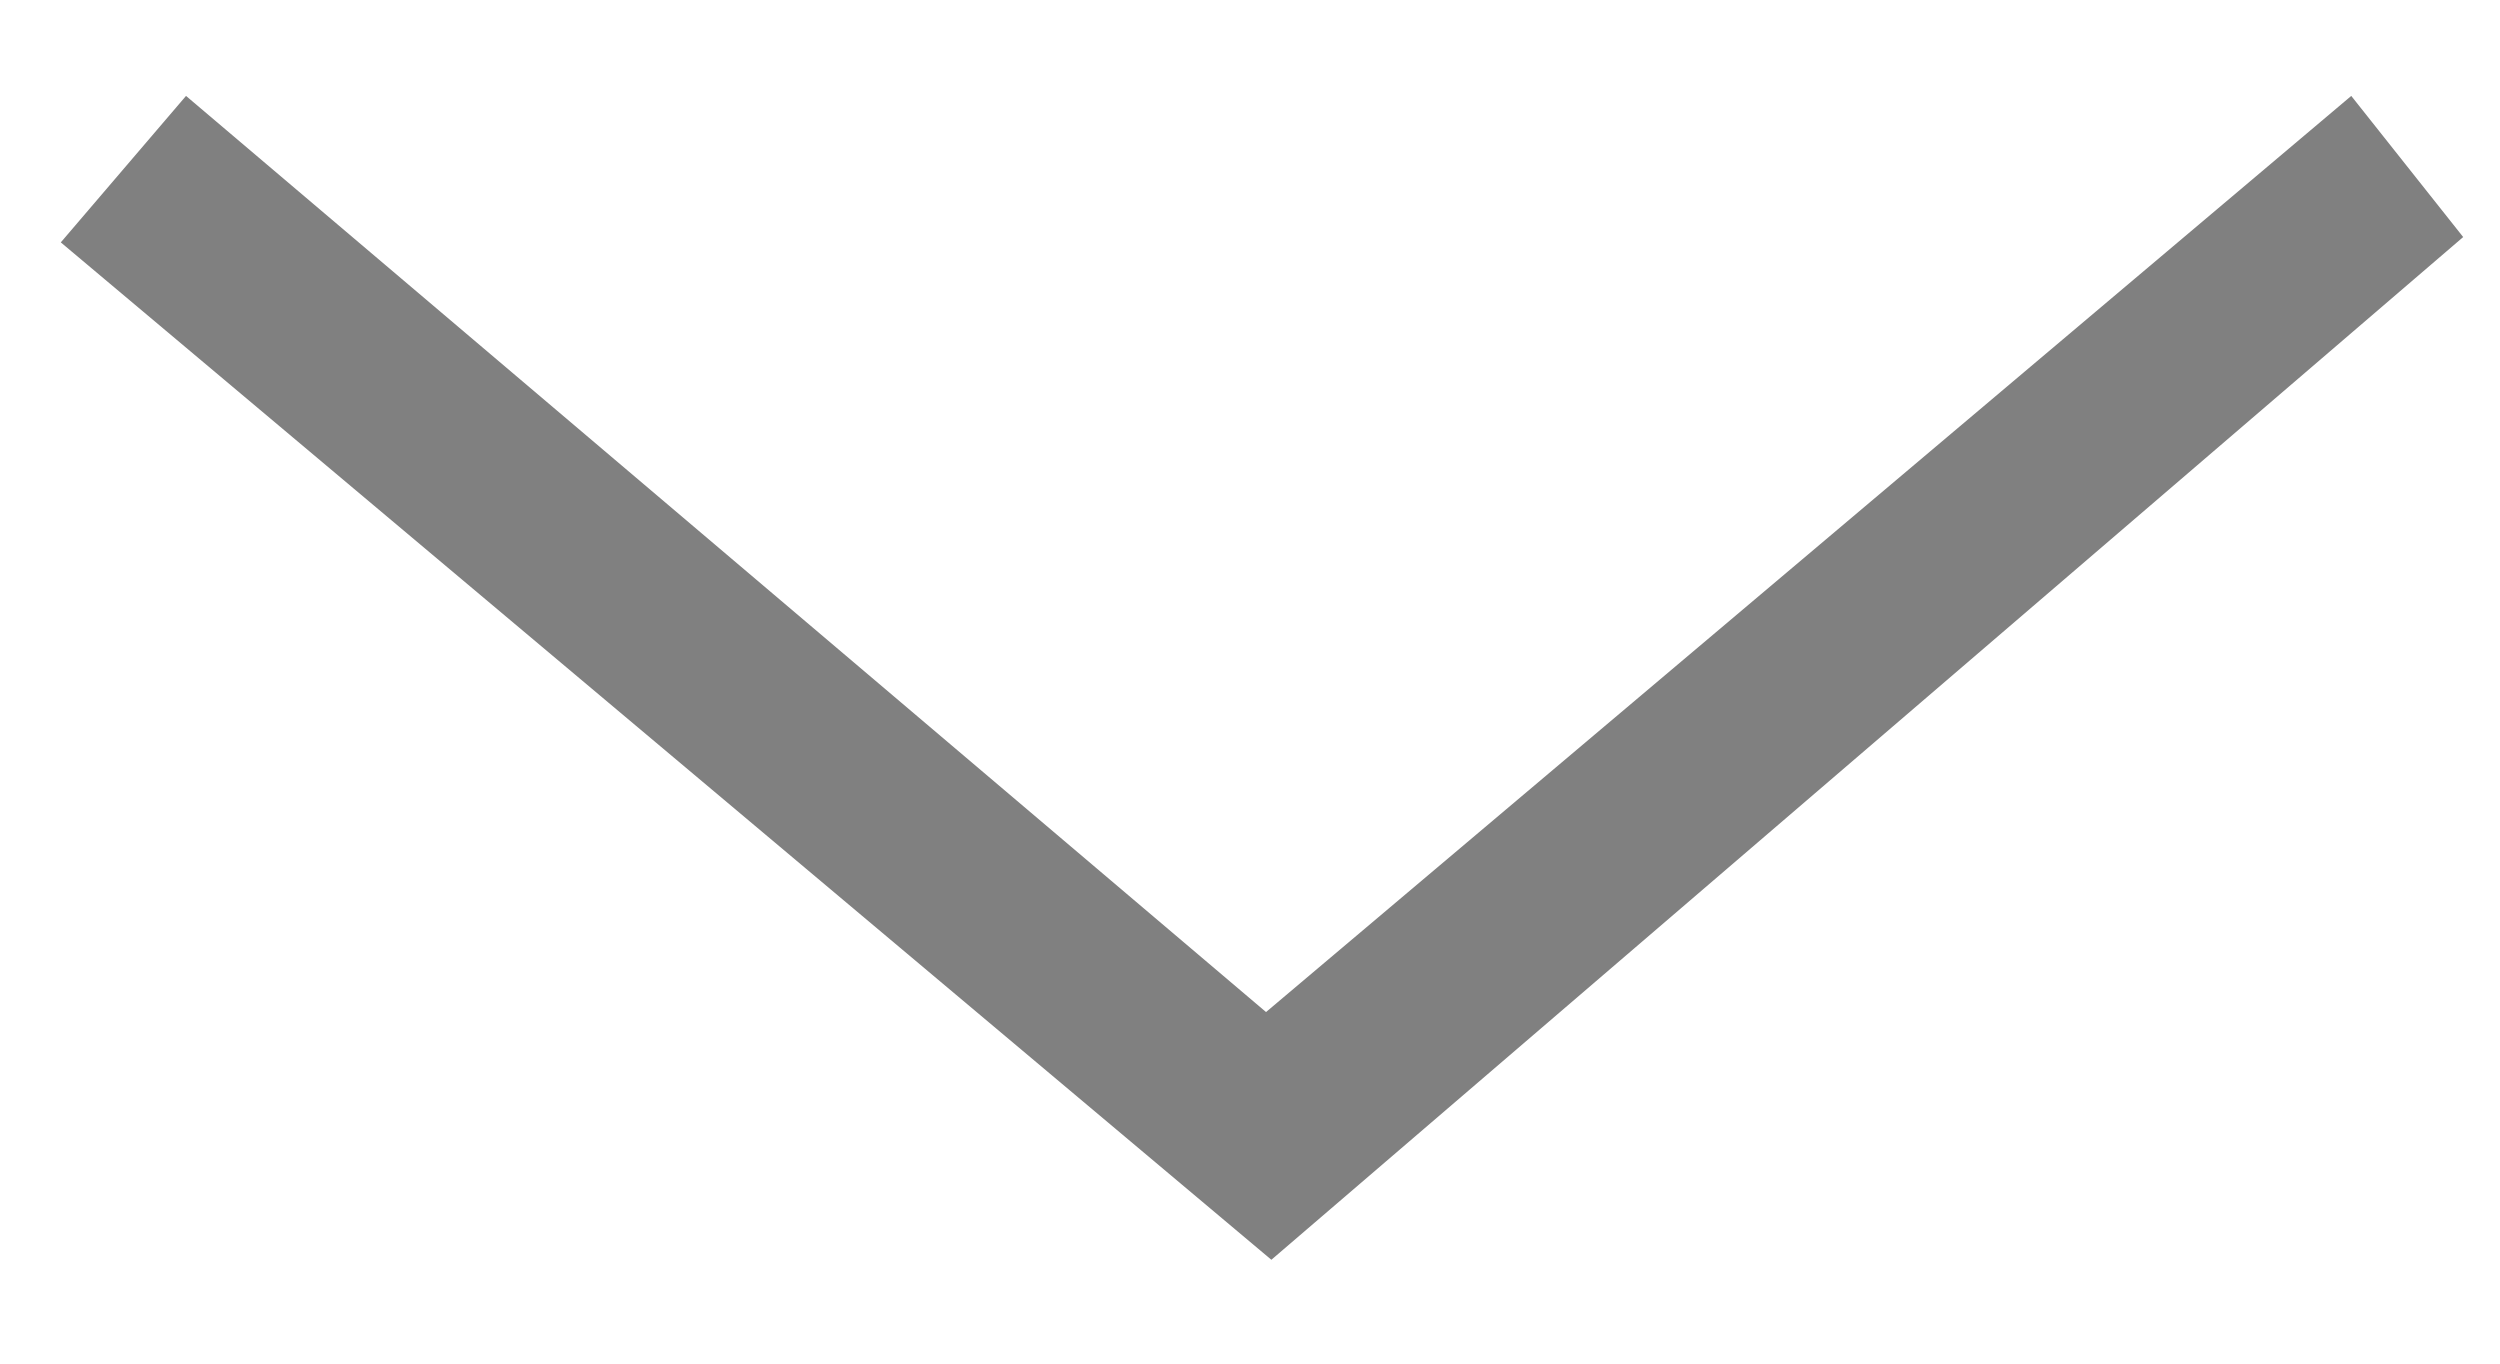 <svg width="22" height="12" viewBox="0 0 22 12" fill="none" xmlns="http://www.w3.org/2000/svg">
<path d="M11.188 11.086L0.535 2.133L1.637 0.844L11.141 8.906L20.691 0.844L21.676 2.086L11.188 11.086Z" fill="#808080"/>
</svg>
